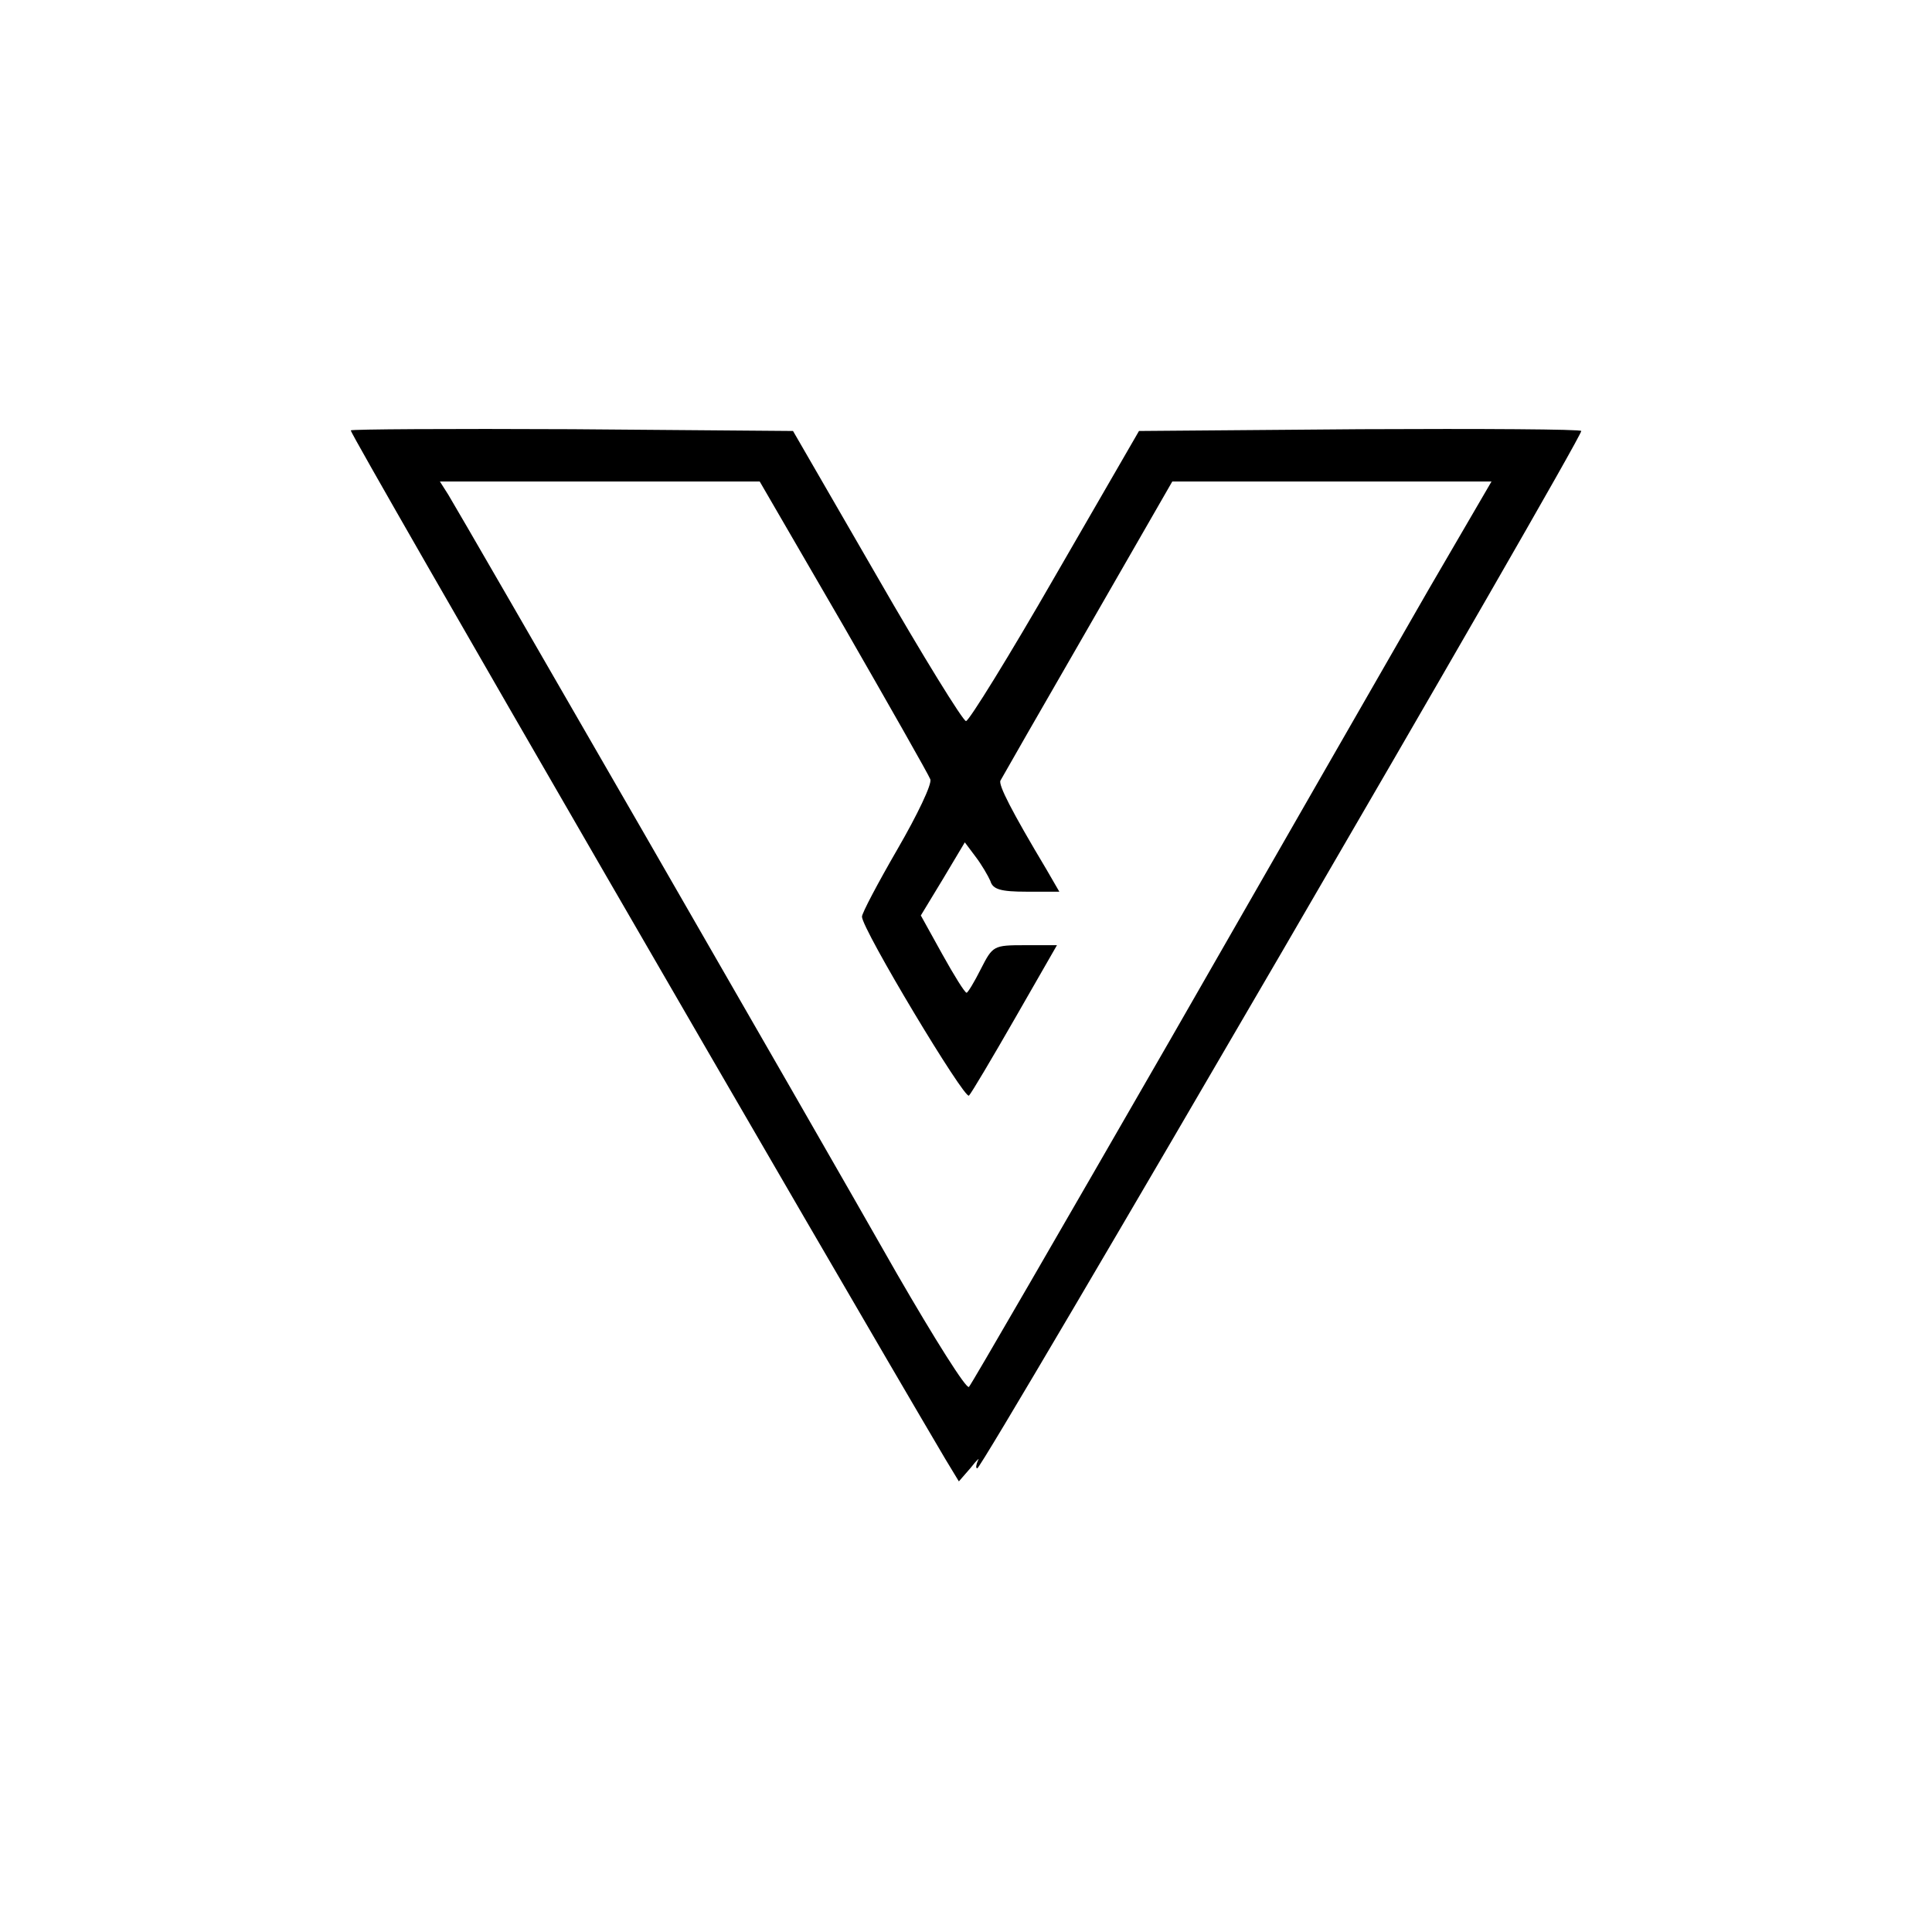 <?xml version="1.0" standalone="no"?>
<!DOCTYPE svg PUBLIC "-//W3C//DTD SVG 20010904//EN"
 "http://www.w3.org/TR/2001/REC-SVG-20010904/DTD/svg10.dtd">
<svg version="1.0" xmlns="http://www.w3.org/2000/svg"
 width="325pt" height="325pt" viewBox="0 0 325 325"
 preserveAspectRatio="xMidYMid meet">
<g transform="translate(0,325) scale(0.1,-0.1)"
fill="#000000" stroke="none">
<path d="M590 2526 c0 -9 811 -1410 1000 -1730 l23 -38 20 23 c10 13 16 18 12
12 -3 -7 -4 -13 -1 -13 9 0 1016 1730 1016 1745 0 3 -167 4 -372 3 l-372 -3
-141 -244 c-77 -134 -145 -244 -150 -244 -5 0 -73 110 -150 244 l-141 244
-372 3 c-205 1 -372 0 -372 -2z m829 -329 c77 -134 143 -250 146 -258 3 -8
-22 -60 -55 -117 -33 -57 -60 -108 -60 -114 0 -21 173 -309 180 -301 4 4 39
63 78 131 l70 122 -54 0 c-53 0 -54 -1 -74 -40 -11 -22 -22 -40 -24 -40 -3 0
-21 29 -41 65 l-36 65 37 61 37 62 18 -24 c10 -13 21 -32 25 -41 4 -14 17 -18
61 -18 l55 0 -22 38 c-58 97 -81 142 -77 149 2 4 68 119 147 256 l142 247 268
0 269 0 -106 -182 c-58 -101 -254 -442 -435 -758 -182 -316 -334 -579 -338
-583 -4 -5 -58 81 -121 190 -150 264 -737 1282 -755 1311 l-14 22 269 0 269 0
141 -243z"/>
</g>
</svg>
